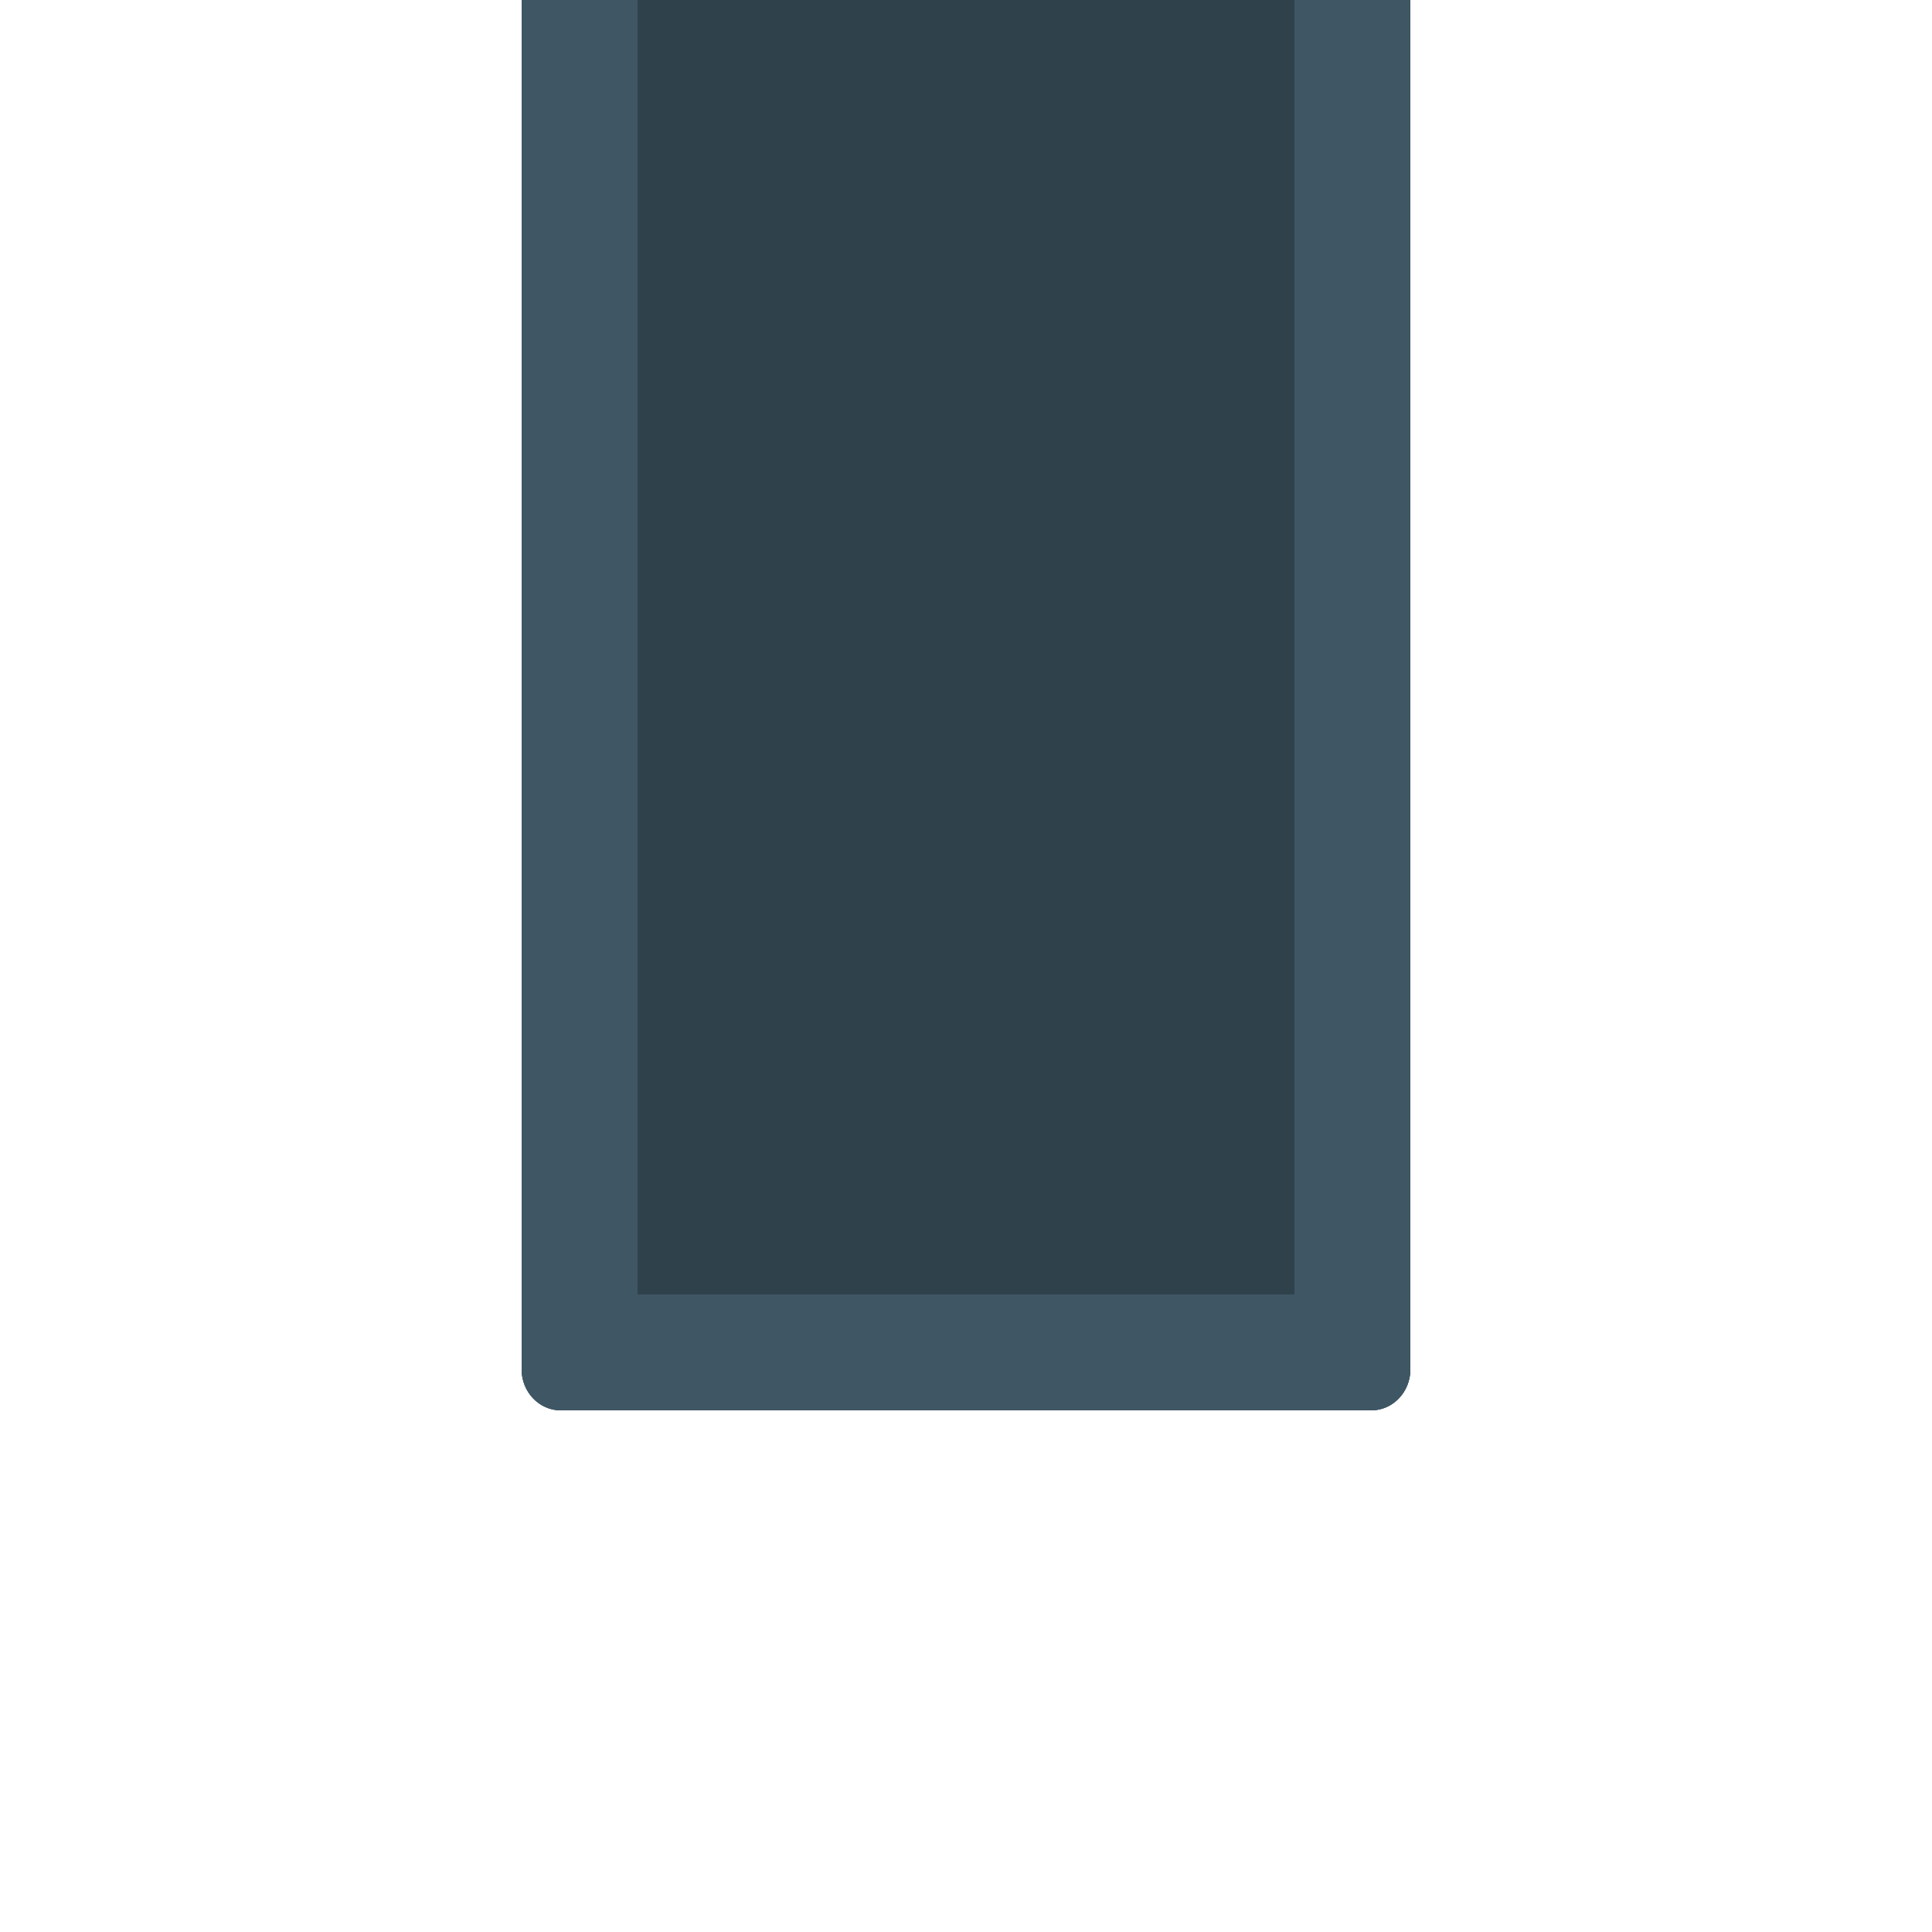 <?xml version="1.0" encoding="UTF-8" standalone="no" ?>
<!DOCTYPE svg PUBLIC "-//W3C//DTD SVG 1.1//EN" "http://www.w3.org/Graphics/SVG/1.1/DTD/svg11.dtd">
<svg xmlns="http://www.w3.org/2000/svg" xmlns:xlink="http://www.w3.org/1999/xlink" version="1.1" width="100" height="100" viewBox="0 0 100 100" xml:space="preserve">
<desc>Created with Fabric.js 4.6.0</desc>
<defs>
</defs>
<g transform="matrix(1 0 0 1.75 50 35)" id="ay9bCPbqcYtrUpxPslafl"  >
<path style="stroke: rgb(180,41,68); stroke-width: 0; stroke-dasharray: none; stroke-linecap: butt; stroke-dashoffset: 0; stroke-linejoin: miter; stroke-miterlimit: 4; fill: rgb(47,65,75); fill-rule: nonzero; opacity: 1;" vector-effect="non-scaling-stroke"  transform=" translate(0, 0)" d="M -20 -20 L 20 -20 L 20 20 L -20 20 z" stroke-linecap="round" />
</g>
<g transform="matrix(4.6 0 0 0.6 50 70)" id="3oUFBNnLvED7v8QzFJvLV"  >
<path style="stroke: rgb(75,167,170); stroke-width: 0; stroke-dasharray: none; stroke-linecap: butt; stroke-dashoffset: 0; stroke-linejoin: miter; stroke-miterlimit: 4; fill: rgb(63,87,100); fill-rule: nonzero; opacity: 1;" vector-effect="non-scaling-stroke"  transform=" translate(0, 0)" d="M -5 -1.464 C -5 -3.417 -4.803 -5 -4.56 -5 L 4.56 -5 L 4.56 -5 C 4.803 -5 5 -3.417 5 -1.464 L 5 1.464 L 5 1.464 C 5 3.417 4.803 5 4.56 5 L -4.56 5 L -4.56 5 C -4.803 5 -5 3.417 -5 1.464 z" stroke-linecap="round" />
</g>
<g transform="matrix(0 7.6 -0.6 0 70 34.98)" id="86Lw5KILHYRKAf-722R10"  >
<path style="stroke: rgb(75,167,170); stroke-width: 0; stroke-dasharray: none; stroke-linecap: butt; stroke-dashoffset: 0; stroke-linejoin: miter; stroke-miterlimit: 4; fill: rgb(63,87,100); fill-rule: nonzero; opacity: 1;" vector-effect="non-scaling-stroke"  transform=" translate(0, 0)" d="M -5 -1.464 C -5 -3.417 -4.875 -5 -4.721 -5 L 4.721 -5 L 4.721 -5 C 4.875 -5 5 -3.417 5 -1.464 L 5 1.464 L 5 1.464 C 5 3.417 4.875 5 4.721 5 L -4.721 5 L -4.721 5 C -4.875 5 -5 3.417 -5 1.464 z" stroke-linecap="round" />
</g>
<g transform="matrix(0 7.6 -0.6 0 30 34.98)" id="51AwIR4XbceJ-Jfbk4Gqr"  >
<path style="stroke: rgb(75,167,170); stroke-width: 0; stroke-dasharray: none; stroke-linecap: butt; stroke-dashoffset: 0; stroke-linejoin: miter; stroke-miterlimit: 4; fill: rgb(63,87,100); fill-rule: nonzero; opacity: 1;" vector-effect="non-scaling-stroke"  transform=" translate(0, 0)" d="M -5 -1.464 C -5 -3.417 -4.875 -5 -4.721 -5 L 4.721 -5 L 4.721 -5 C 4.875 -5 5 -3.417 5 -1.464 L 5 1.464 L 5 1.464 C 5 3.417 4.875 5 4.721 5 L -4.721 5 L -4.721 5 C -4.875 5 -5 3.417 -5 1.464 z" stroke-linecap="round" />
</g>
<g transform="matrix(4.6 0 0 0.6 50 70)" id="3oUFBNnLvED7v8QzFJvLV"  >
<path style="stroke: rgb(75,167,170); stroke-width: 0; stroke-dasharray: none; stroke-linecap: butt; stroke-dashoffset: 0; stroke-linejoin: miter; stroke-miterlimit: 4; fill: rgb(63,87,100); fill-rule: nonzero; opacity: 1;" vector-effect="non-scaling-stroke"  transform=" translate(0, 0)" d="M -5 -1.464 C -5 -3.417 -4.803 -5 -4.56 -5 L 4.56 -5 L 4.56 -5 C 4.803 -5 5 -3.417 5 -1.464 L 5 1.464 L 5 1.464 C 5 3.417 4.803 5 4.56 5 L -4.56 5 L -4.56 5 C -4.803 5 -5 3.417 -5 1.464 z" stroke-linecap="round" />
</g>
<g transform="matrix(4.6 0 0 0.6 50 70)" id="3oUFBNnLvED7v8QzFJvLV"  >
<path style="stroke: rgb(75,167,170); stroke-width: 0; stroke-dasharray: none; stroke-linecap: butt; stroke-dashoffset: 0; stroke-linejoin: miter; stroke-miterlimit: 4; fill: rgb(63,87,100); fill-rule: nonzero; opacity: 1;" vector-effect="non-scaling-stroke"  transform=" translate(0, 0)" d="M -5 -1.464 C -5 -3.417 -4.803 -5 -4.56 -5 L 4.56 -5 L 4.56 -5 C 4.803 -5 5 -3.417 5 -1.464 L 5 1.464 L 5 1.464 C 5 3.417 4.803 5 4.56 5 L -4.56 5 L -4.56 5 C -4.803 5 -5 3.417 -5 1.464 z" stroke-linecap="round" />
</g>
</svg>